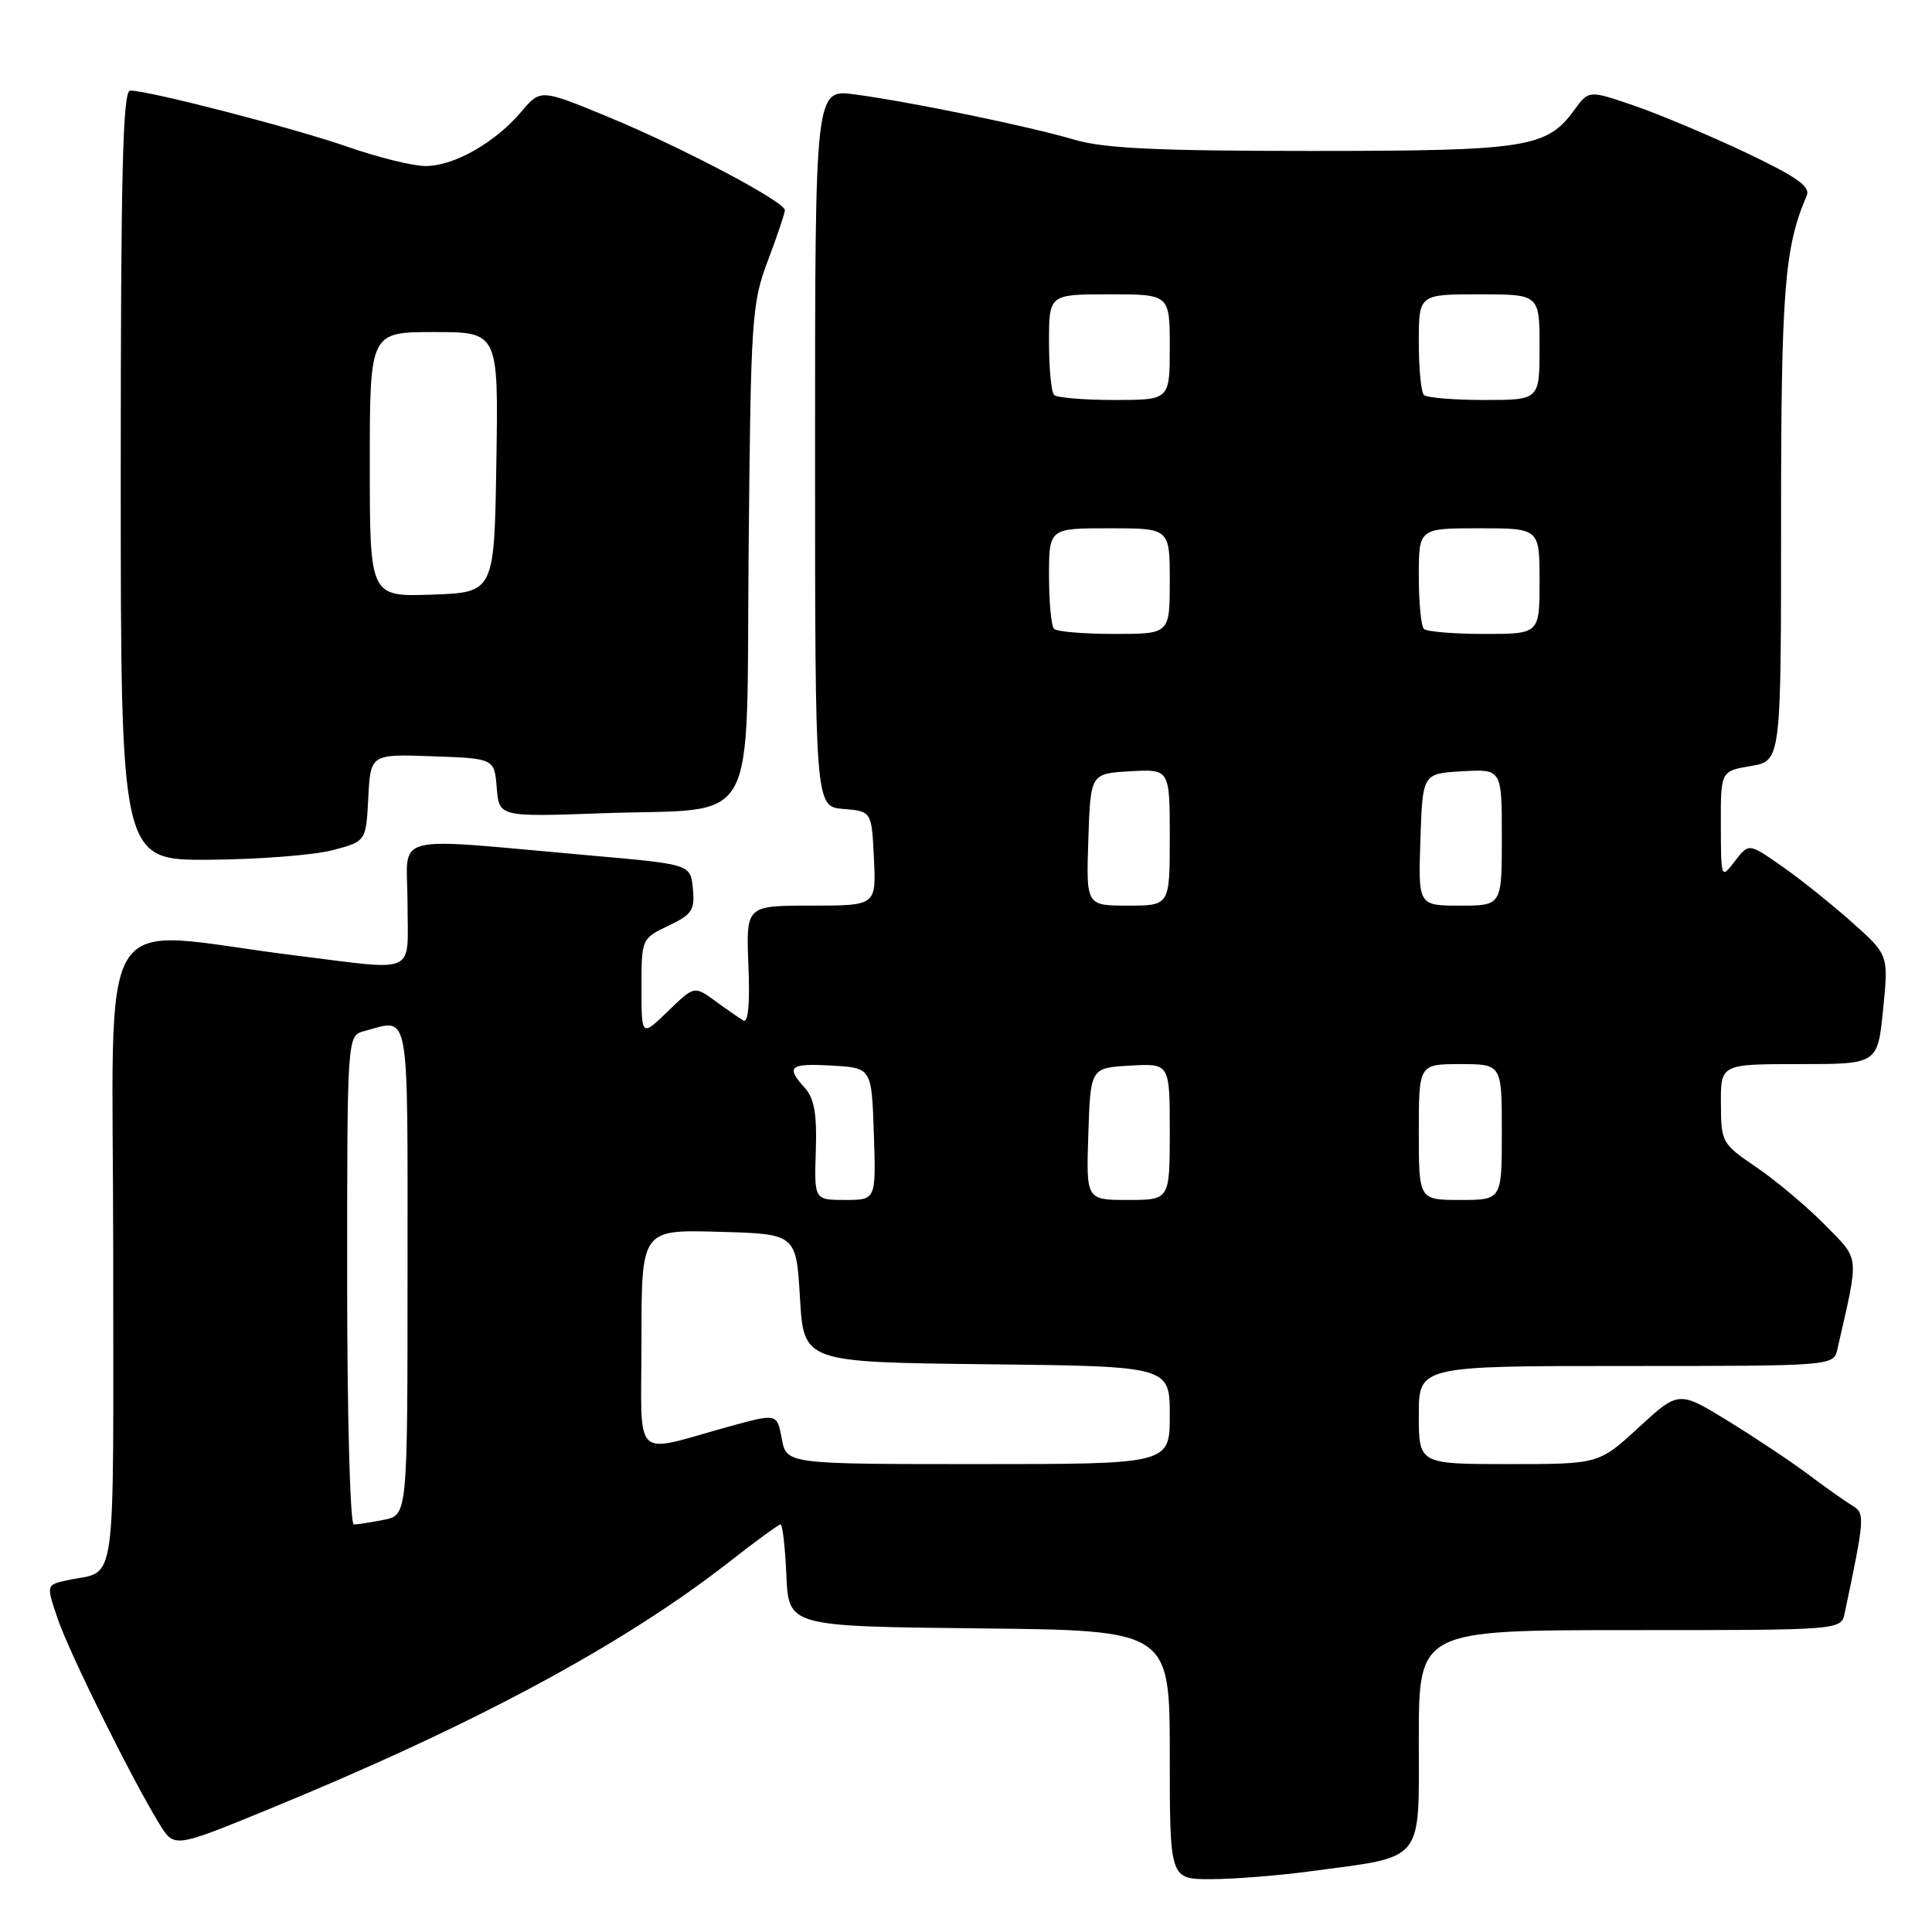 <?xml version="1.0" encoding="UTF-8" standalone="no"?>
<!DOCTYPE svg PUBLIC "-//W3C//DTD SVG 1.1//EN" "http://www.w3.org/Graphics/SVG/1.1/DTD/svg11.dtd" >
<svg xmlns="http://www.w3.org/2000/svg" xmlns:xlink="http://www.w3.org/1999/xlink" version="1.1" viewBox="0 0 256 256">
 <g >
 <path fill="currentColor"
d=" M 173.68 247.95 C 188.88 245.92 188.00 246.99 188.00 230.42 C 188.00 216.00 188.00 216.00 215.98 216.00 C 243.96 216.00 243.96 216.00 244.43 213.75 C 247.11 201.04 247.14 200.52 245.44 199.50 C 244.53 198.95 241.91 197.10 239.62 195.38 C 237.34 193.67 232.53 190.47 228.95 188.27 C 222.43 184.28 222.43 184.28 217.14 189.14 C 211.86 194.00 211.86 194.00 199.93 194.00 C 188.00 194.00 188.00 194.00 188.00 187.50 C 188.00 181.00 188.00 181.00 215.48 181.00 C 242.96 181.00 242.96 181.00 243.47 178.75 C 246.38 165.97 246.49 167.08 241.79 162.28 C 239.43 159.88 235.37 156.47 232.78 154.70 C 228.16 151.57 228.05 151.38 228.03 146.25 C 228.00 141.00 228.00 141.00 238.40 141.00 C 248.80 141.00 248.80 141.00 249.52 133.77 C 250.25 126.53 250.25 126.53 245.38 122.19 C 242.69 119.80 238.53 116.46 236.11 114.78 C 231.72 111.71 231.72 111.71 229.88 114.11 C 228.05 116.50 228.04 116.49 228.02 109.34 C 228.00 102.18 228.00 102.18 232.00 101.50 C 236.00 100.82 236.00 100.82 236.00 69.13 C 236.00 38.48 236.45 32.75 239.40 25.93 C 239.92 24.72 238.11 23.44 231.29 20.20 C 226.45 17.91 219.80 15.12 216.51 13.99 C 210.52 11.94 210.52 11.94 208.59 14.59 C 204.95 19.59 202.30 20.00 173.71 20.00 C 153.31 20.00 146.23 19.66 142.36 18.51 C 136.38 16.74 120.58 13.48 113.25 12.51 C 108.00 11.81 108.00 11.81 108.00 59.35 C 108.00 106.88 108.00 106.88 111.75 107.19 C 115.50 107.50 115.50 107.50 115.80 113.75 C 116.10 120.00 116.10 120.00 107.47 120.00 C 98.85 120.00 98.85 120.00 99.17 127.91 C 99.38 132.99 99.14 135.60 98.50 135.22 C 97.95 134.90 96.26 133.73 94.75 132.62 C 91.99 130.62 91.99 130.62 88.50 134.00 C 85.00 137.39 85.00 137.39 85.00 130.88 C 85.00 124.40 85.02 124.36 88.56 122.67 C 91.70 121.18 92.09 120.59 91.81 117.75 C 91.50 114.53 91.50 114.53 78.50 113.38 C 50.98 110.96 54.00 110.19 54.00 119.67 C 54.00 129.37 55.58 128.64 38.96 126.58 C 12.03 123.24 15.00 118.37 15.00 165.88 C 15.00 212.28 15.62 207.90 8.81 209.41 C 6.12 210.01 6.12 210.01 7.67 214.56 C 9.23 219.12 17.46 235.72 21.12 241.68 C 23.08 244.86 23.08 244.86 35.29 239.86 C 62.69 228.64 82.54 217.98 96.73 206.88 C 100.15 204.19 103.17 202.00 103.43 202.00 C 103.69 202.00 104.04 205.04 104.20 208.75 C 104.50 215.50 104.50 215.50 129.75 215.77 C 155.00 216.03 155.00 216.03 155.00 232.52 C 155.00 249.00 155.00 249.00 160.43 249.00 C 163.41 249.00 169.38 248.53 173.68 247.95 Z  M 44.00 112.67 C 48.50 111.50 48.50 111.50 48.80 105.71 C 49.10 99.92 49.10 99.92 57.30 100.21 C 65.50 100.50 65.50 100.50 65.82 104.38 C 66.14 108.25 66.14 108.25 79.82 107.76 C 100.94 107.00 98.84 110.78 99.20 72.79 C 99.48 42.13 99.61 40.20 101.75 34.53 C 102.99 31.25 104.00 28.25 104.00 27.85 C 104.00 26.72 90.35 19.52 80.56 15.48 C 71.62 11.79 71.62 11.79 69.06 14.82 C 65.61 18.90 60.17 21.99 56.42 22.00 C 54.73 22.00 50.08 20.86 46.09 19.46 C 39.01 16.99 19.74 12.00 17.25 12.00 C 16.27 12.00 16.00 22.87 16.00 63.00 C 16.00 114.00 16.00 114.00 27.75 113.92 C 34.21 113.88 41.52 113.31 44.00 112.67 Z  M 46.00 169.62 C 46.00 137.23 46.00 137.23 48.25 136.63 C 54.39 134.99 54.00 132.85 54.00 168.38 C 54.00 200.75 54.00 200.75 50.88 201.38 C 49.16 201.72 47.36 202.00 46.88 202.00 C 46.39 202.00 46.00 187.45 46.00 169.62 Z  M 103.59 190.64 C 102.96 187.28 102.96 187.28 96.73 188.99 C 83.54 192.61 85.00 194.04 85.00 177.48 C 85.00 162.93 85.00 162.93 95.25 163.22 C 105.50 163.50 105.50 163.50 106.00 172.00 C 106.50 180.50 106.50 180.50 130.75 180.77 C 155.00 181.04 155.00 181.04 155.00 187.52 C 155.00 194.00 155.00 194.00 129.61 194.00 C 104.22 194.00 104.22 194.00 103.59 190.64 Z  M 108.10 152.50 C 108.26 147.64 107.90 145.55 106.66 144.17 C 104.07 141.32 104.61 140.87 110.25 141.20 C 115.50 141.50 115.50 141.50 115.79 150.25 C 116.08 159.00 116.08 159.00 111.99 159.00 C 107.89 159.00 107.89 159.00 108.10 152.50 Z  M 144.21 150.25 C 144.50 141.50 144.50 141.50 149.75 141.20 C 155.00 140.90 155.00 140.90 155.00 149.95 C 155.00 159.00 155.00 159.00 149.46 159.00 C 143.92 159.00 143.92 159.00 144.21 150.25 Z  M 188.00 150.00 C 188.00 141.00 188.00 141.00 193.50 141.00 C 199.00 141.00 199.00 141.00 199.00 150.00 C 199.00 159.00 199.00 159.00 193.50 159.00 C 188.00 159.00 188.00 159.00 188.00 150.00 Z  M 144.21 111.25 C 144.50 102.50 144.50 102.50 149.75 102.20 C 155.00 101.90 155.00 101.90 155.00 110.95 C 155.00 120.00 155.00 120.00 149.46 120.00 C 143.92 120.00 143.92 120.00 144.21 111.25 Z  M 188.21 111.25 C 188.50 102.50 188.50 102.50 193.75 102.20 C 199.00 101.90 199.00 101.90 199.00 110.95 C 199.00 120.00 199.00 120.00 193.46 120.00 C 187.92 120.00 187.92 120.00 188.21 111.25 Z  M 139.67 83.33 C 139.30 82.97 139.00 79.82 139.00 76.33 C 139.00 70.00 139.00 70.00 147.00 70.00 C 155.00 70.00 155.00 70.00 155.00 77.00 C 155.00 84.00 155.00 84.00 147.67 84.00 C 143.63 84.00 140.03 83.70 139.67 83.33 Z  M 188.67 83.33 C 188.30 82.97 188.00 79.82 188.00 76.33 C 188.00 70.00 188.00 70.00 196.00 70.00 C 204.00 70.00 204.00 70.00 204.00 77.00 C 204.00 84.00 204.00 84.00 196.67 84.00 C 192.63 84.00 189.03 83.70 188.67 83.33 Z  M 139.67 52.33 C 139.30 51.97 139.00 48.82 139.00 45.33 C 139.00 39.00 139.00 39.00 147.00 39.00 C 155.00 39.00 155.00 39.00 155.00 46.00 C 155.00 53.00 155.00 53.00 147.67 53.00 C 143.63 53.00 140.03 52.70 139.67 52.33 Z  M 188.67 52.33 C 188.30 51.97 188.00 48.82 188.00 45.33 C 188.00 39.00 188.00 39.00 196.00 39.00 C 204.00 39.00 204.00 39.00 204.00 46.00 C 204.00 53.00 204.00 53.00 196.67 53.00 C 192.63 53.00 189.03 52.70 188.67 52.33 Z  M 49.00 61.54 C 49.00 44.00 49.00 44.00 57.52 44.00 C 66.05 44.00 66.05 44.00 65.77 61.25 C 65.50 78.50 65.50 78.50 57.25 78.79 C 49.00 79.08 49.00 79.08 49.00 61.54 Z "/>
</g>
</svg>